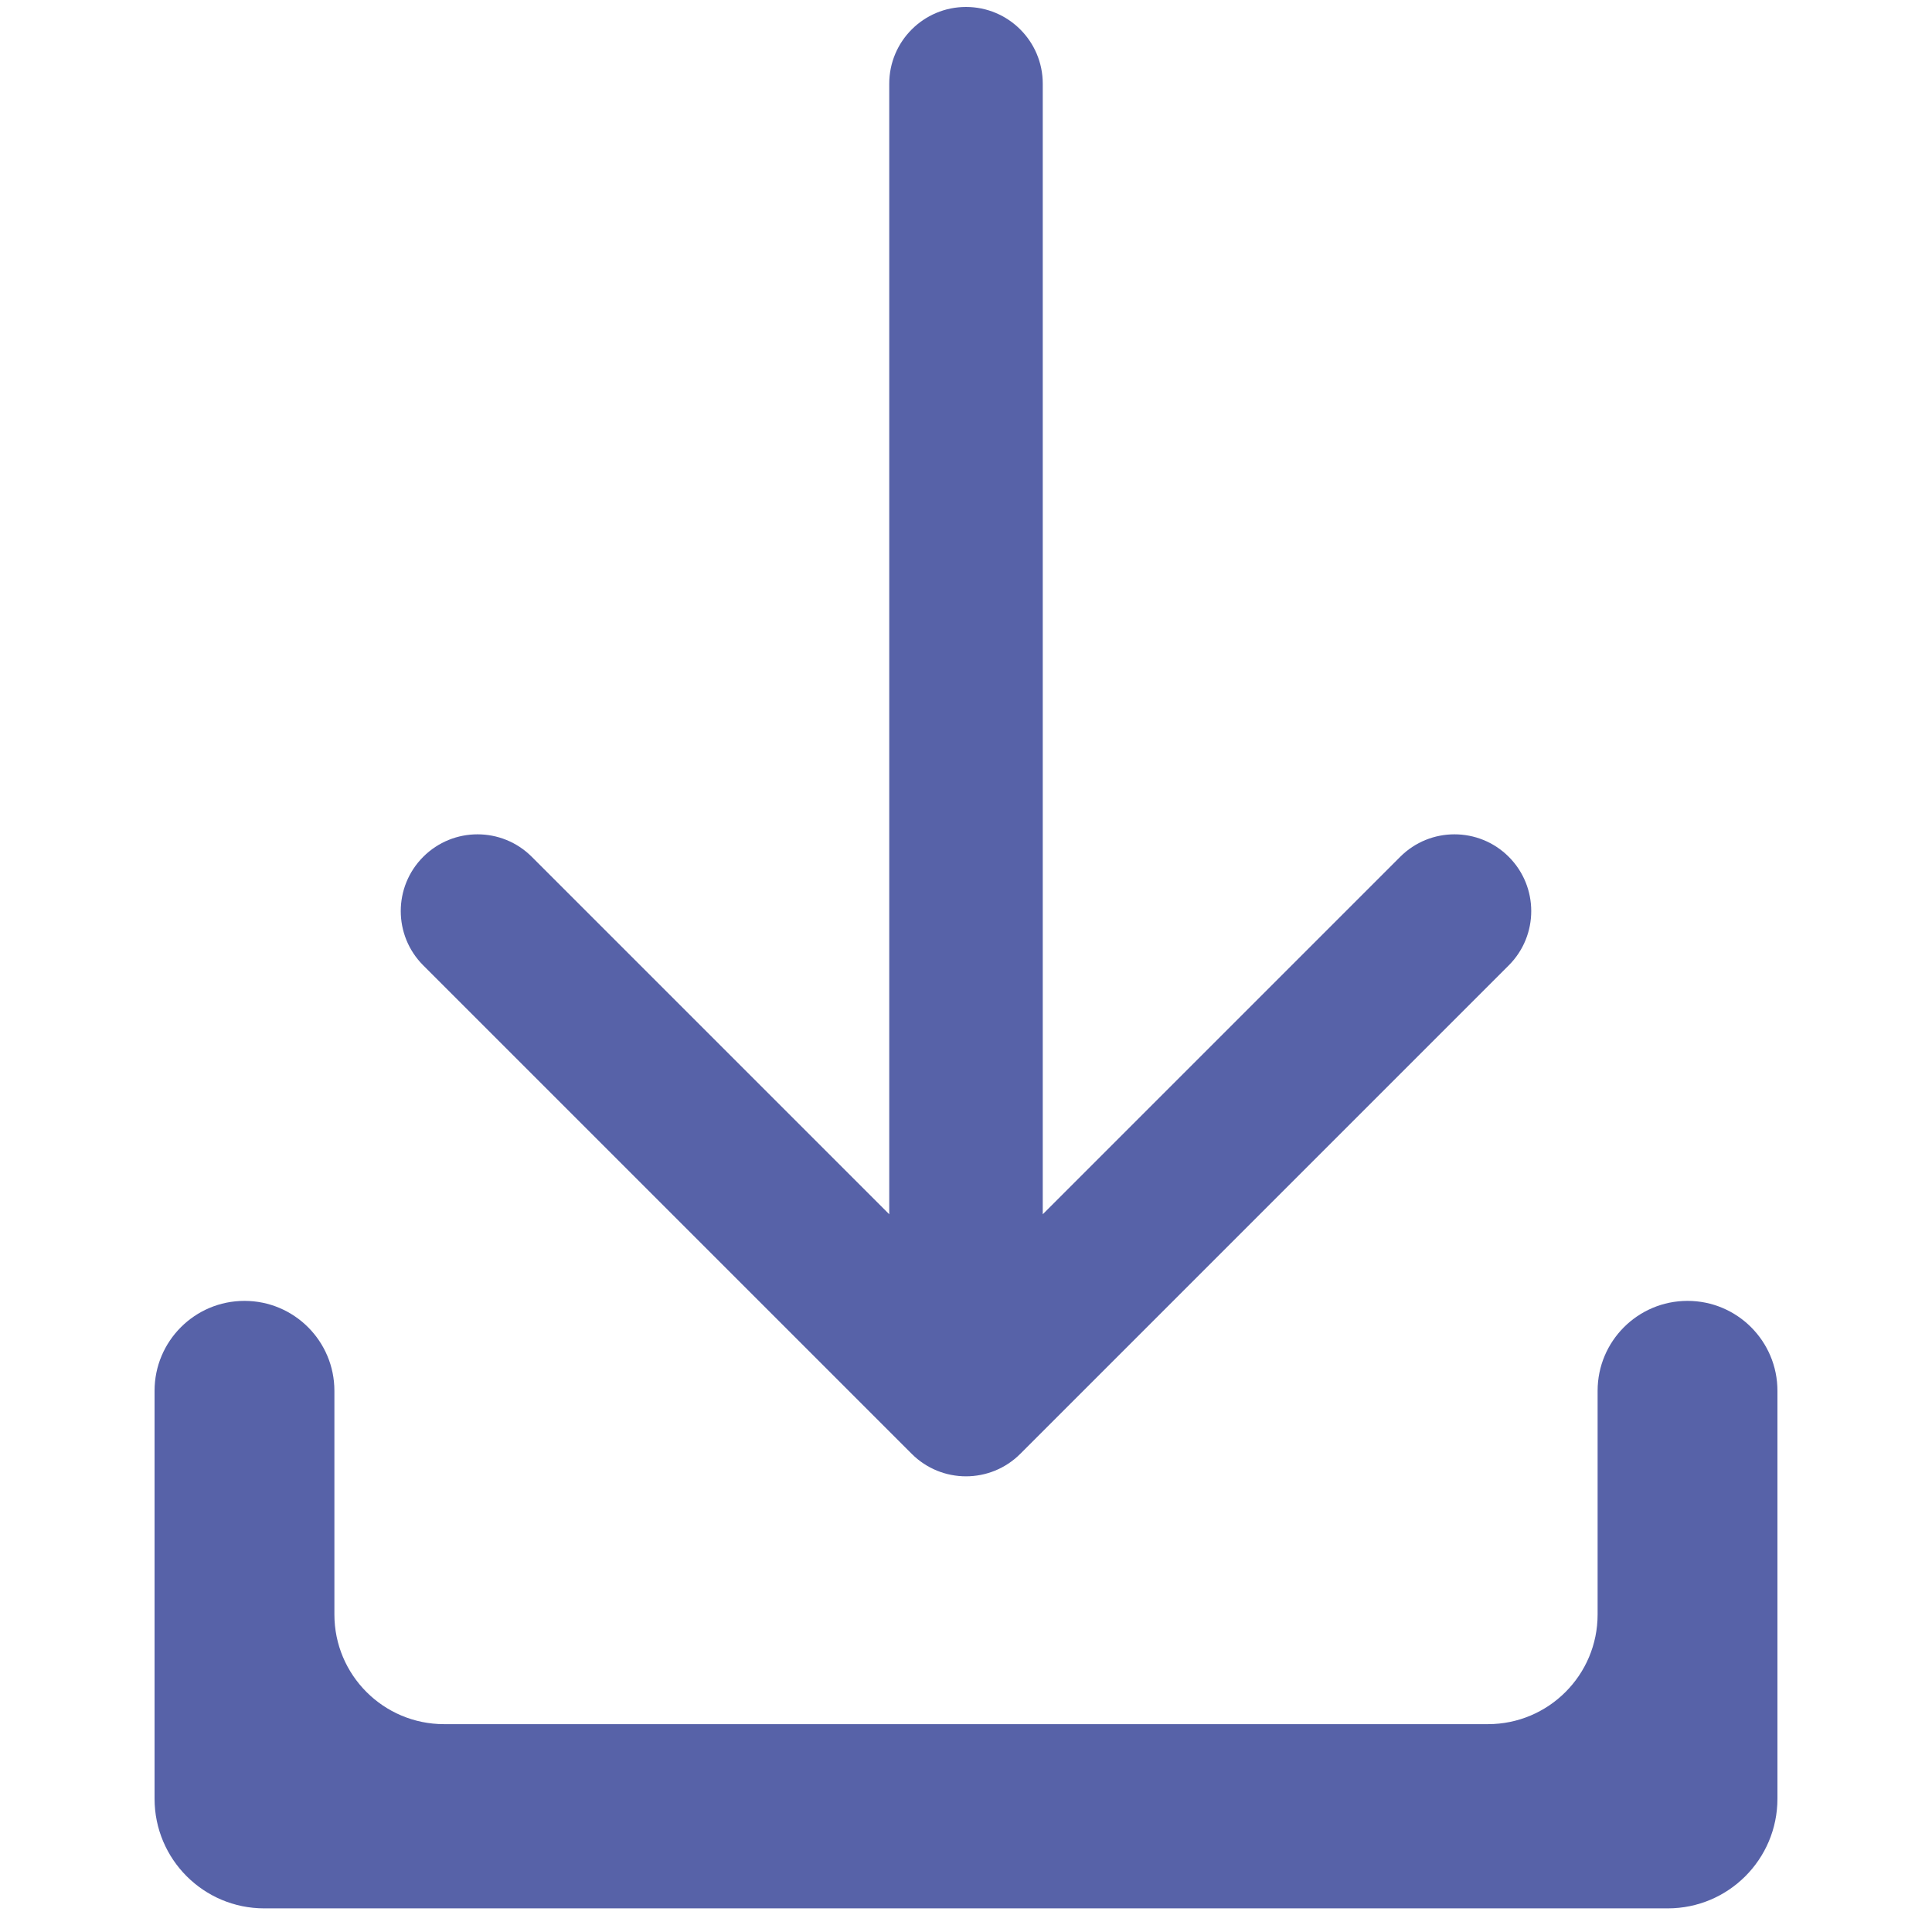 <svg width="300" height="300" viewBox="0 0 300 300" fill="none" xmlns="http://www.w3.org/2000/svg">
<path d="M276 279.303C276 288.707 268.377 296.33 258.973 296.33H41.027C31.623 296.33 24 288.707 24 279.303V215.962C24 208.251 30.251 202 37.962 202V202C45.674 202 51.925 208.251 51.925 215.962V250.698C51.925 260.101 59.548 267.725 68.952 267.725H231.049C240.453 267.725 248.076 260.101 248.076 250.698V215.962C248.076 208.251 254.327 202 262.038 202V202C269.749 202 276 208.251 276 215.962V279.303Z" fill="#5762A8"/>
<path d="M161.919 13C161.919 6.417 156.583 1.081 150 1.081C143.417 1.081 138.081 6.417 138.081 13L161.919 13ZM141.572 225.752C146.227 230.407 153.773 230.407 158.428 225.752L234.28 149.901C238.934 145.246 238.934 137.7 234.28 133.045C229.625 128.39 222.078 128.39 217.424 133.045L150 200.469L82.576 133.045C77.922 128.39 70.375 128.39 65.72 133.045C61.066 137.7 61.066 145.246 65.72 149.901L141.572 225.752ZM150 13L138.081 13L138.081 217.324L150 217.324L161.919 217.324L161.919 13L150 13Z" fill="#5762A8"/>
</svg>
